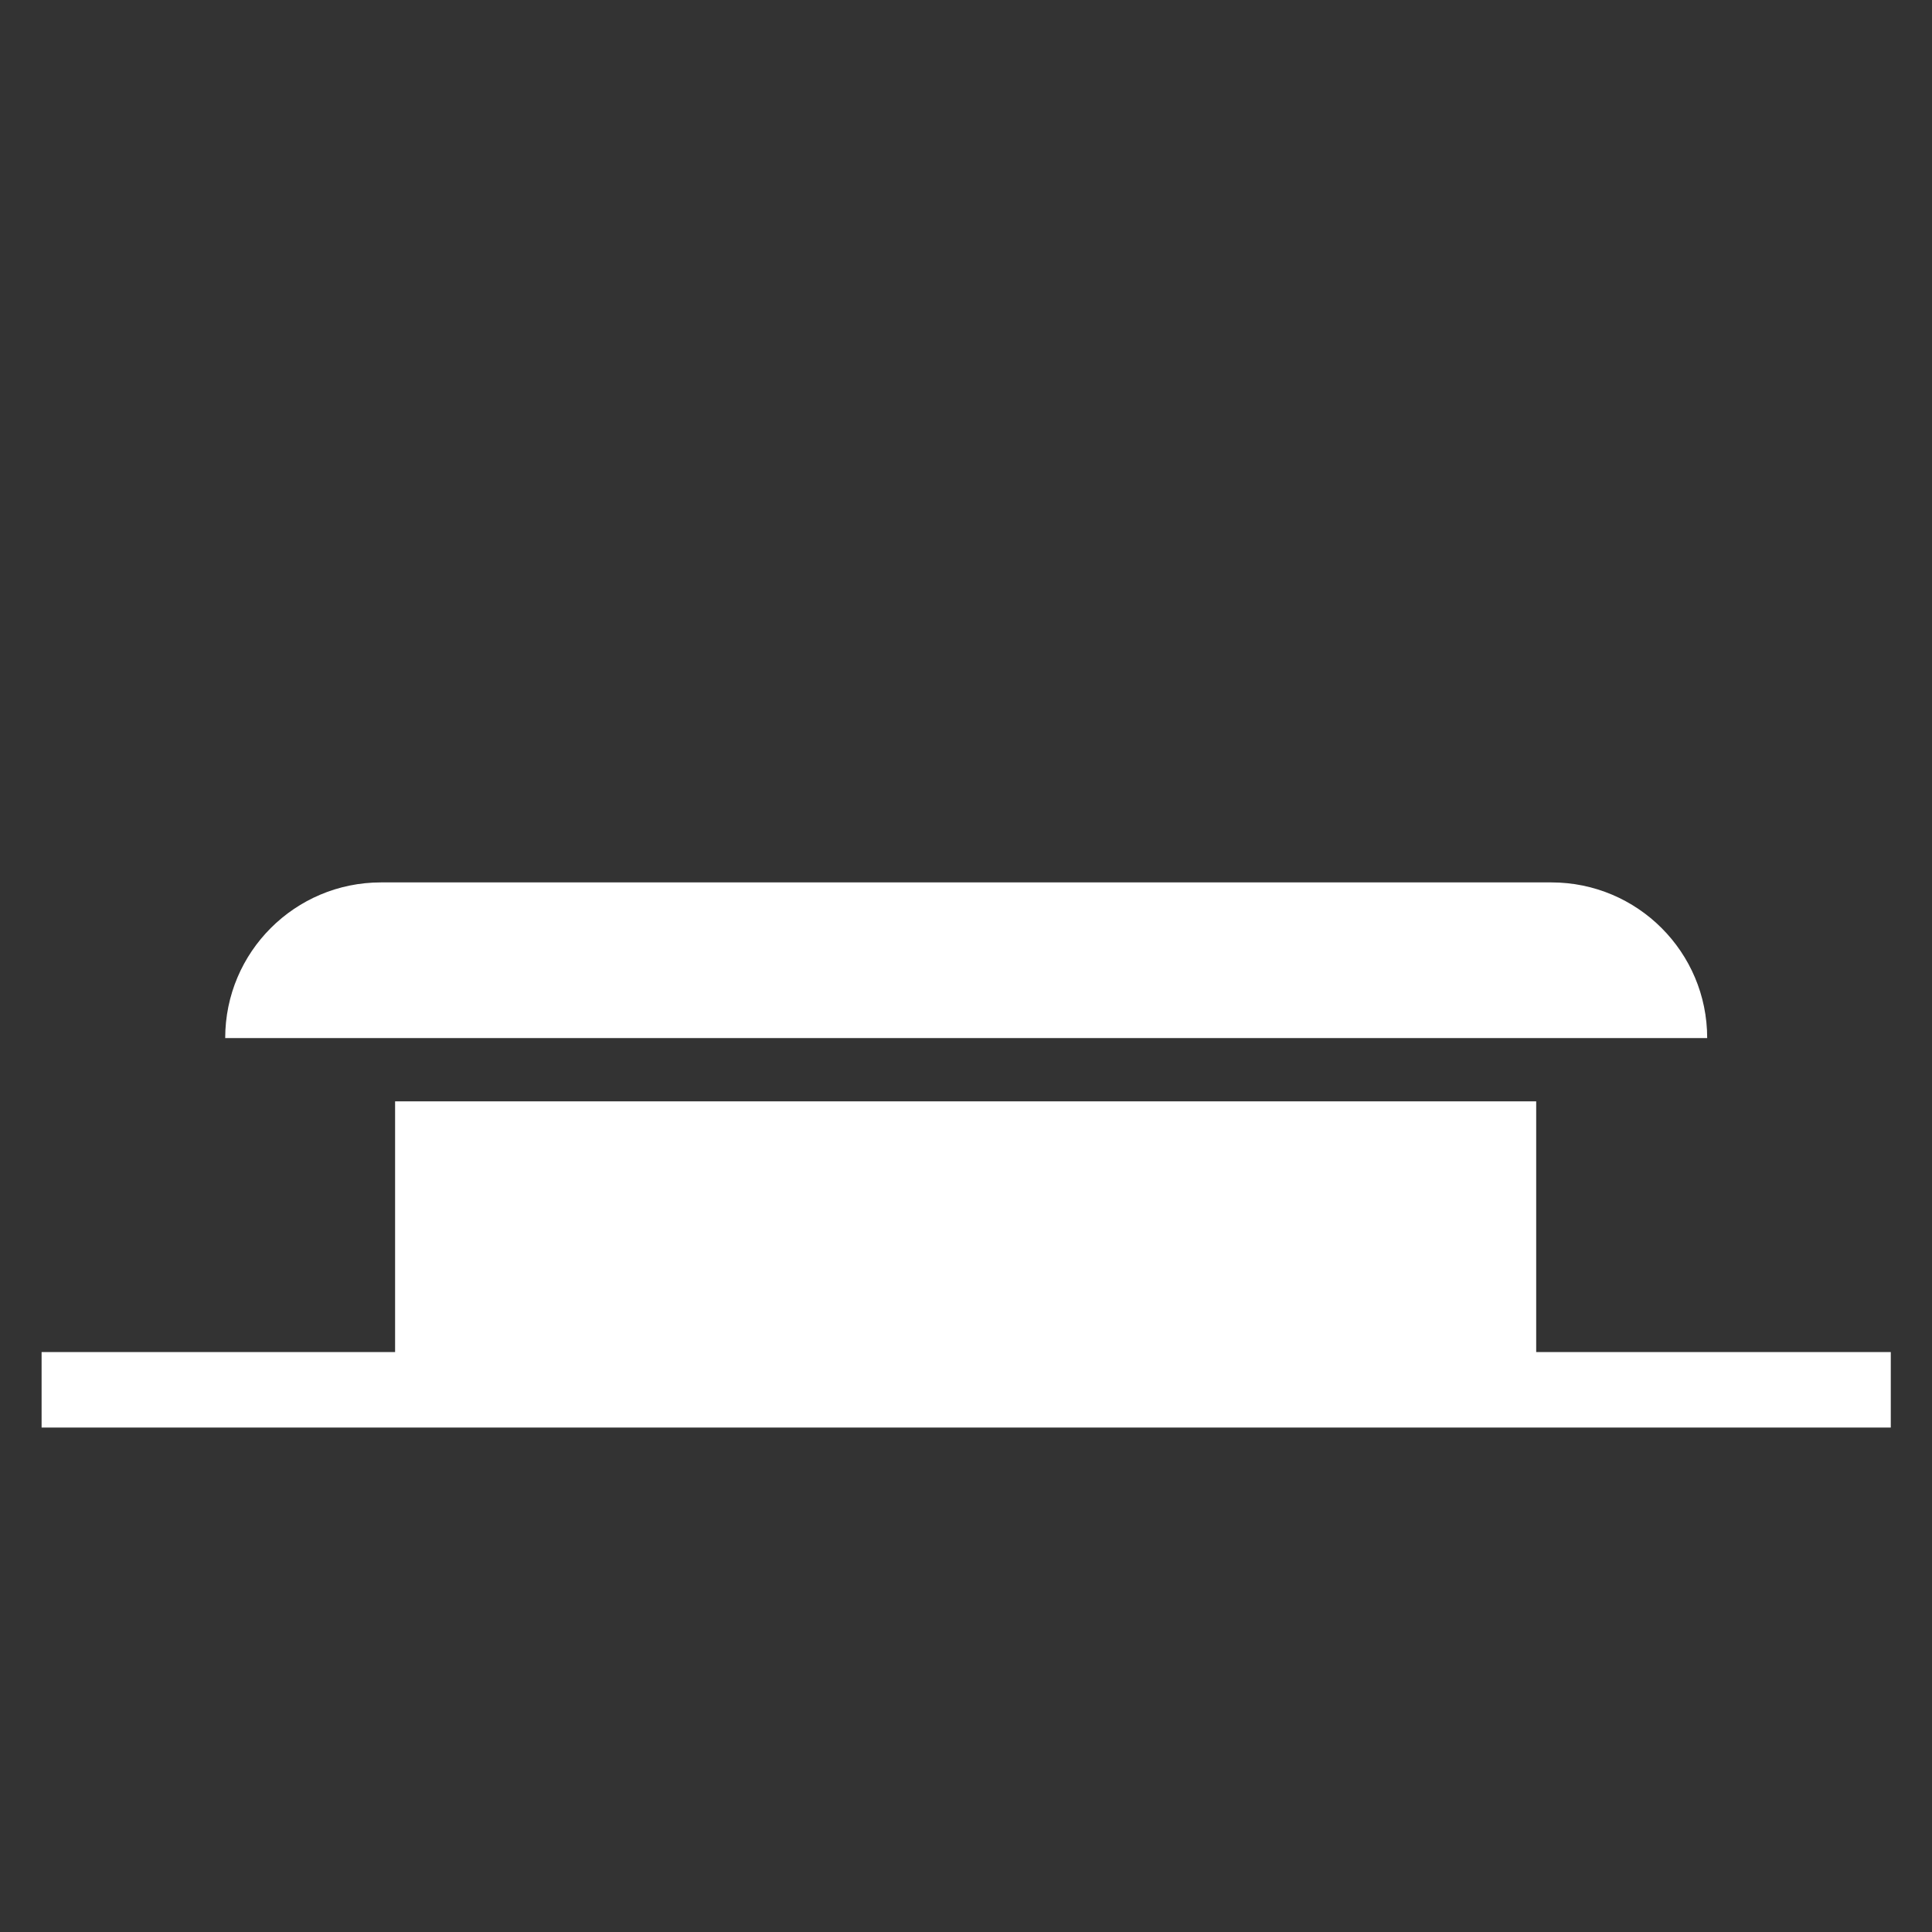 <?xml version="1.0" encoding="UTF-8" standalone="no"?>
<!DOCTYPE svg PUBLIC "-//W3C//DTD SVG 1.1//EN" "http://www.w3.org/Graphics/SVG/1.1/DTD/svg11.dtd">
<svg width="100%" height="100%" viewBox="0 0 36 36" version="1.1" xmlns="http://www.w3.org/2000/svg" xmlns:xlink="http://www.w3.org/1999/xlink" xml:space="preserve" xmlns:serif="http://www.serif.com/" style="fill-rule:evenodd;clip-rule:evenodd;stroke-linejoin:round;stroke-miterlimit:2;">
    <rect x="0" y="0" width="36" height="36" fill="#333333" stroke="none"/>
    <g transform="matrix(1.526,0,0,1.902,-1.842,-36.162)">
        <g id="Center-Platform" serif:id="Center Platform">
            <g transform="matrix(0.73,0,0,0.182,3.686,25.383)">
                <rect x="3.213" y="24.282" width="19.087" height="15.408" style="fill:white;"/>
            </g>
            <g transform="matrix(1.183,0,0,0.048,-2.086,31.093)">
                <rect x="3.213" y="24.282" width="19.087" height="15.408" style="fill:white;"/>
            </g>
            <g transform="matrix(0.696,0,0,0.849,3.957,7.042)">
                <path d="M26,26.078C26,25.086 24.776,24.282 23.267,24.282C18.272,24.282 7.728,24.282 2.733,24.282C1.224,24.282 0,25.086 0,26.078C0,26.078 0,26.078 0,26.078L26,26.078L26,26.078Z" style="fill:white;"/>
            </g>
        </g>
    </g>
</svg>
